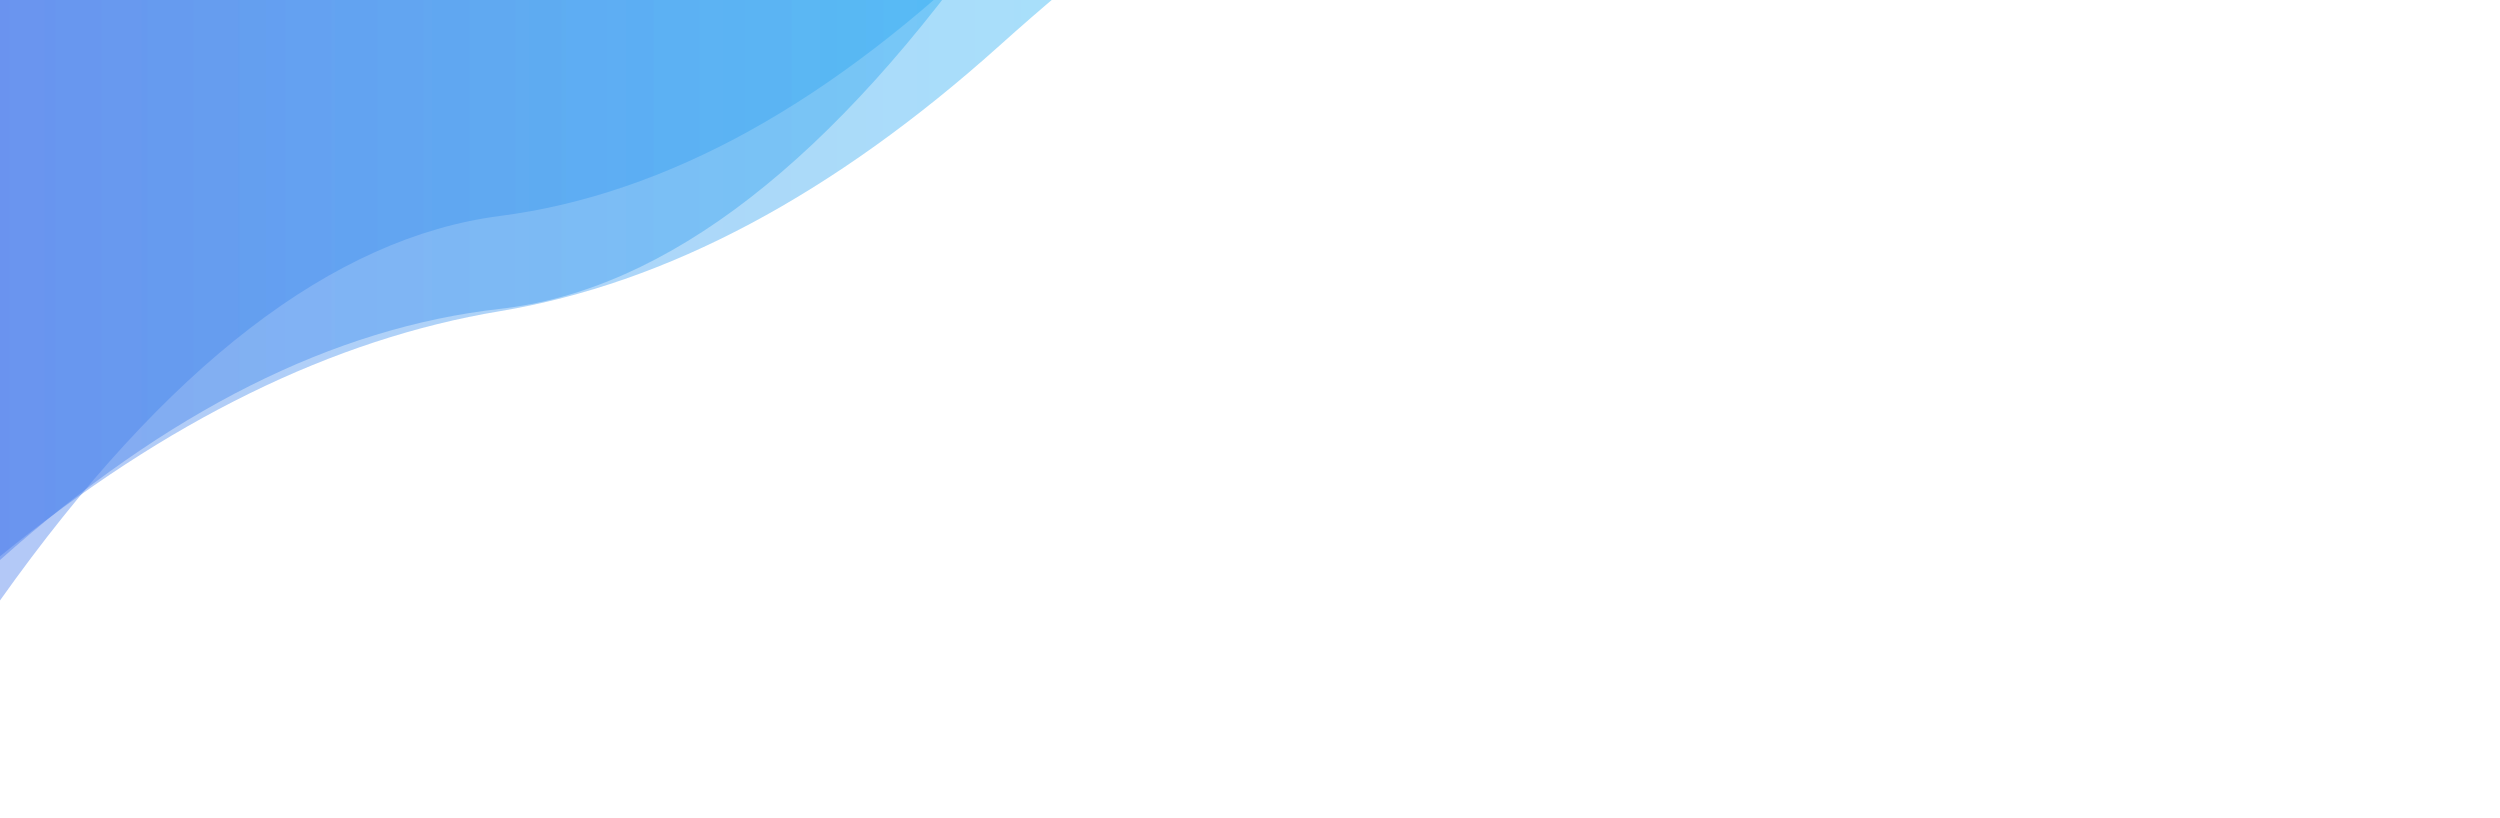 <?xml version="1.0" encoding="utf-8"?><svg xmlns="http://www.w3.org/2000/svg" xmlns:xlink="http://www.w3.org/1999/xlink" width="1920" height="628" preserveAspectRatio="xMidYMid" viewBox="0 0 1920 628" style="z-index:1;margin-right:-2px;display:block;animation-play-state:paused;" ><g transform="translate(314,960) scale(1,1) translate(-960,-314)" style="transform:matrix(1, 0, 0, 1, 0, 0);animation-play-state:paused" ><linearGradient id="lg-0.9919353667657953" x1="0" x2="1" y1="0" y2="0" style="animation-play-state:paused" ><stop stop-color="#4176ea" offset="0" style="animation-play-state:paused" ></stop>

  
<stop stop-color="#00ffff" offset="1" style="animation-play-state:paused" ></stop></linearGradient>
<path d="M 0 0 L 0 461.151 Q 192 190.659 384 165.852 T 768 -46.951 T 1152 -296.746 T 1536 -510.074 T 1920 -817.361 L 1920 0 Z" fill="url(#lg-0.9919353667657953)" opacity="0.4" style="opacity:0.4;animation-play-state:paused" ></path>
<path d="M 0 0 L 0 430.093 Q 192 258.826 384 237.21 T 768 -60.483 T 1152 -259.39 T 1536 -502.772 T 1920 -750.601 L 1920 0 Z" fill="url(#lg-0.9919353667657953)" opacity="0.4" style="opacity:0.4;animation-play-state:paused" ></path>
<path d="M 0 0 L 0 427.243 Q 192 270.845 384 238.974 T 768 34.7 T 1152 -220.288 T 1536 -482.695 T 1920 -660.03 L 1920 0 Z" fill="url(#lg-0.9919353667657953)" opacity="0.4" style="opacity:0.4;animation-play-state:paused" ></path></g></svg>